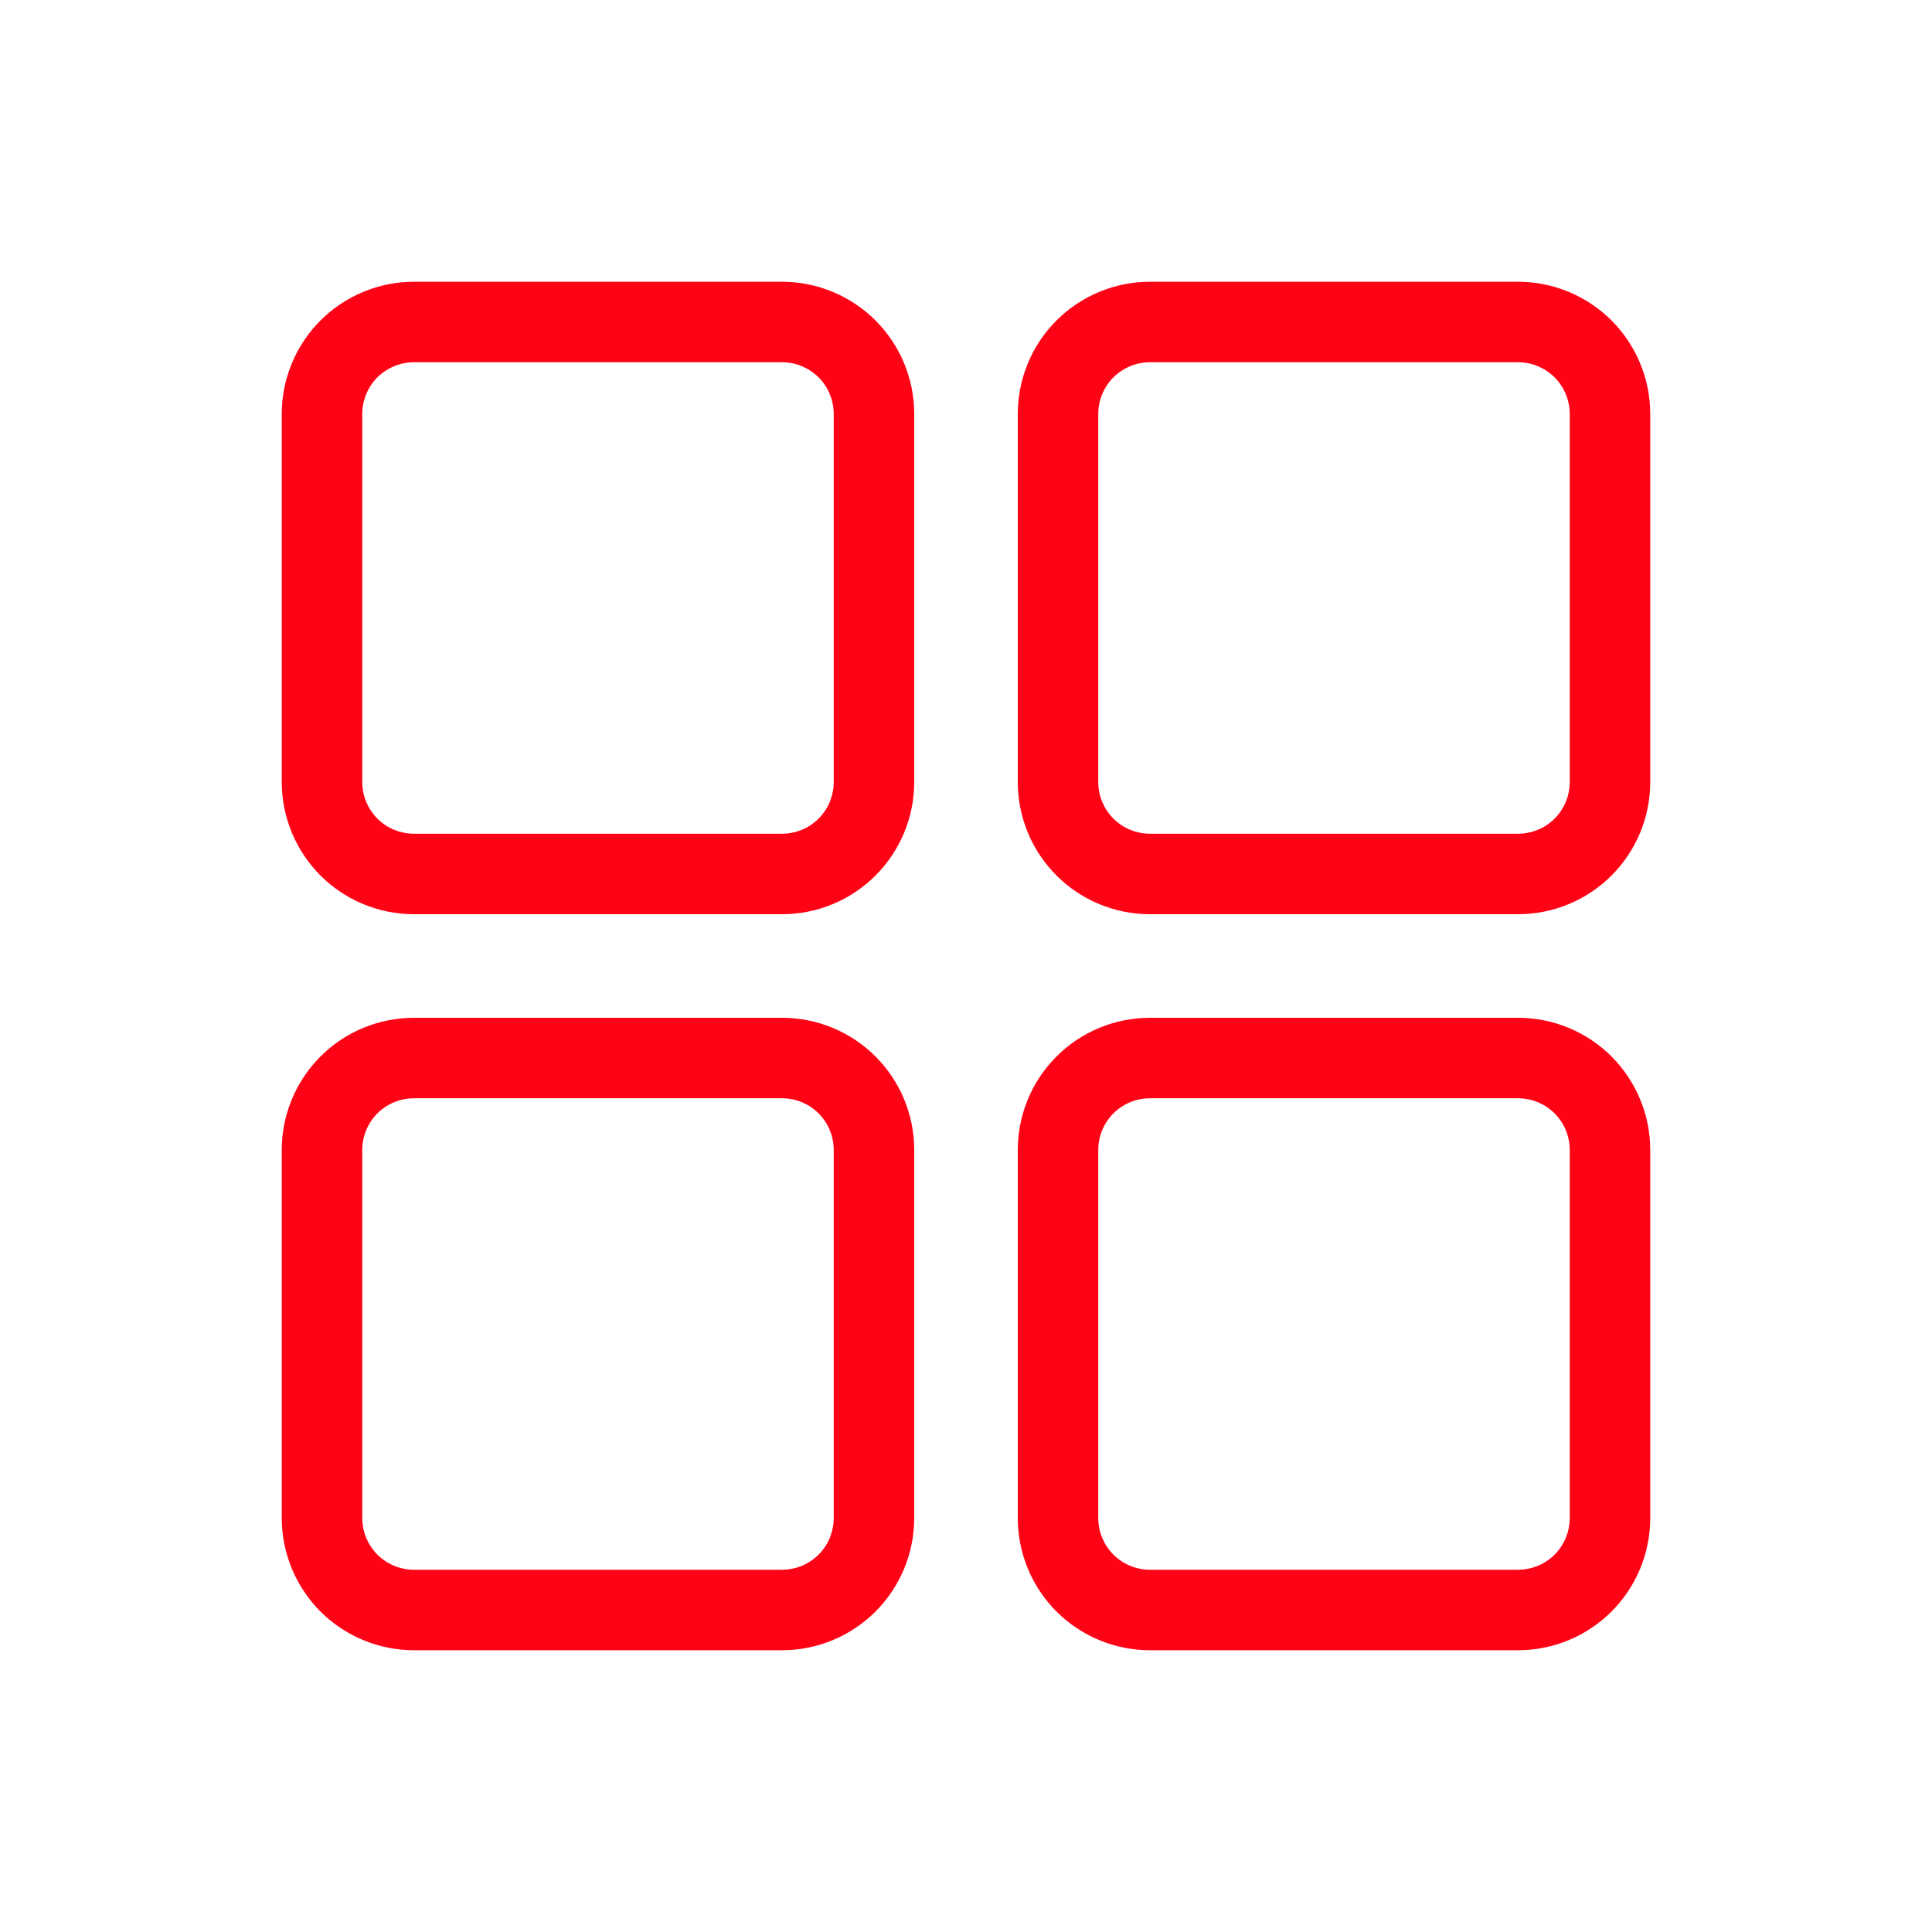 <svg width="30" height="30" viewBox="0 0 30 30" fill="none" xmlns="http://www.w3.org/2000/svg">
<path d="M17.857 5H23.571C23.95 5 24.314 5.151 24.582 5.418C24.849 5.686 25 6.05 25 6.429V12.143C25 12.522 24.849 12.885 24.582 13.153C24.314 13.421 23.95 13.571 23.571 13.571H17.857C17.478 13.571 17.115 13.421 16.847 13.153C16.579 12.885 16.429 12.522 16.429 12.143V6.429C16.429 6.05 16.579 5.686 16.847 5.418C17.115 5.151 17.478 5 17.857 5ZM6.429 5H12.143C12.522 5 12.885 5.151 13.153 5.418C13.421 5.686 13.571 6.05 13.571 6.429V12.143C13.571 12.522 13.421 12.885 13.153 13.153C12.885 13.421 12.522 13.571 12.143 13.571H6.429C6.05 13.571 5.686 13.421 5.418 13.153C5.151 12.885 5 12.522 5 12.143V6.429C5 6.05 5.151 5.686 5.418 5.418C5.686 5.151 6.05 5 6.429 5ZM17.857 16.429H23.571C23.95 16.429 24.314 16.579 24.582 16.847C24.849 17.115 25 17.478 25 17.857V23.571C25 23.95 24.849 24.314 24.582 24.582C24.314 24.849 23.95 25 23.571 25H17.857C17.478 25 17.115 24.849 16.847 24.582C16.579 24.314 16.429 23.95 16.429 23.571V17.857C16.429 17.478 16.579 17.115 16.847 16.847C17.115 16.579 17.478 16.429 17.857 16.429ZM6.429 16.429H12.143C12.522 16.429 12.885 16.579 13.153 16.847C13.421 17.115 13.571 17.478 13.571 17.857V23.571C13.571 23.95 13.421 24.314 13.153 24.582C12.885 24.849 12.522 25 12.143 25H6.429C6.05 25 5.686 24.849 5.418 24.582C5.151 24.314 5 23.95 5 23.571V17.857C5 17.478 5.151 17.115 5.418 16.847C5.686 16.579 6.05 16.429 6.429 16.429Z" stroke="#FE0316" stroke-width="1.25" stroke-linecap="round" stroke-linejoin="round"/>
</svg>
